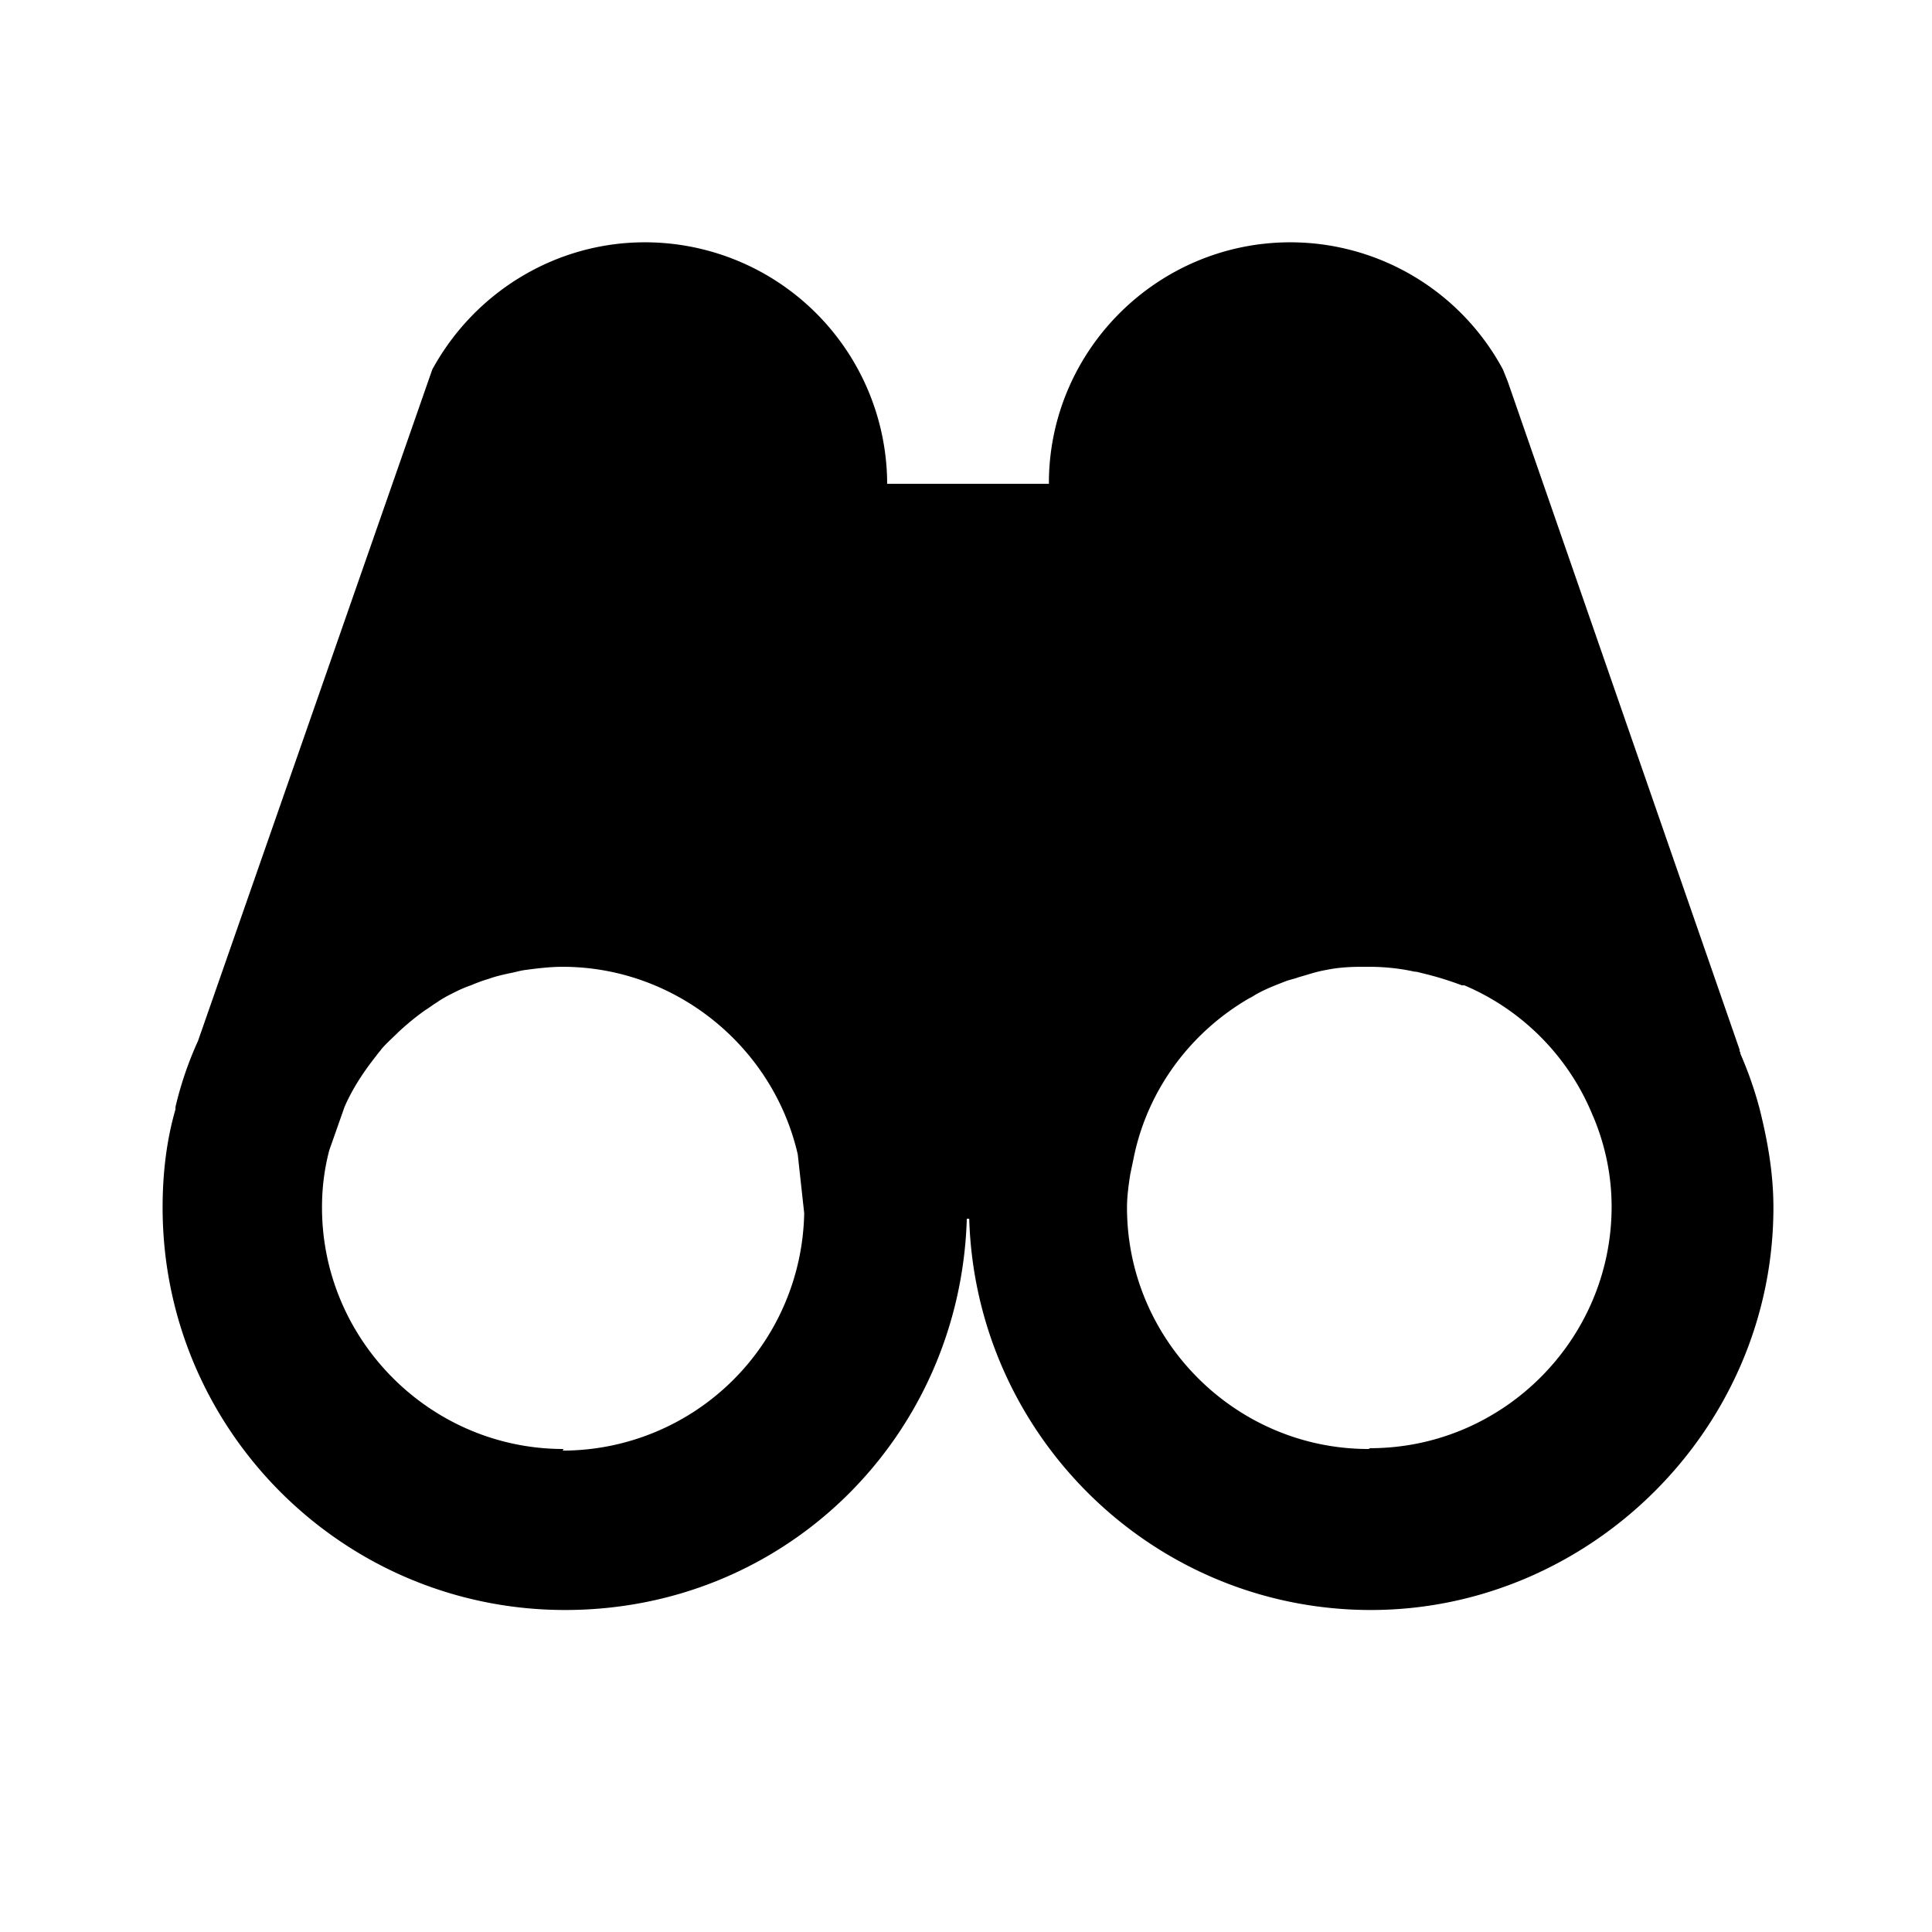 <svg xmlns="http://www.w3.org/2000/svg" width="24" height="24"><!--Boxicons v3.0 https://boxicons.com | License  https://docs.boxicons.com/free--><path d="M21.86 13.78q-.09-.345-.24-.69c0-.01 0-.02-.01-.03v-.02l-2.88-8.3-.06-.15a3 3 0 0 0-2.64-1.58c-1.63 0-2.97 1.31-3 2.94v.06h-2.01v-.06a3.01 3.01 0 0 0-3.01-2.94c-1.1 0-2.11.61-2.64 1.58l-2.91 8.34a4.4 4.4 0 0 0-.28.82v.03c-.11.38-.16.79-.16 1.22 0 2.76 2.24 5 5 5s4.91-2.17 4.99-4.86h.03c.08 2.69 2.28 4.86 4.99 4.86s5-2.24 5-5c0-.42-.07-.82-.17-1.22h.02ZM7 18c-1.65 0-3-1.35-3-3 0-.25.03-.48.09-.71l.19-.54c.1-.23.24-.44.39-.63.02-.03.05-.06.07-.09.07-.08.14-.14.21-.21a3.257 3.257 0 0 1 .33-.27c.05-.03.1-.07.15-.1.07-.05.15-.09.23-.13.06-.03.13-.06.19-.08.07-.03.15-.06.22-.08.08-.03.17-.05.26-.07.06-.01.12-.03.19-.04.15-.02.31-.04.47-.04 1.39 0 2.61.98 2.92 2.33l.08.73a3.005 3.005 0 0 1-3 2.95Zm10 0c-1.65 0-3-1.35-3-3 0-.14.02-.28.04-.41l.05-.24c.18-.84.72-1.54 1.43-1.95.02-.01.04-.02.07-.04.12-.07.25-.12.38-.17.05-.02.11-.03.16-.05.11-.03.22-.07.34-.09.14-.03.29-.04.44-.04h.1c.19 0 .38.02.56.06.03 0 .06.01.1.02.17.04.33.09.49.15h.03c.71.3 1.28.87 1.58 1.58l.03.07c.14.34.22.71.22 1.1 0 1.65-1.35 3-3 3Z"/></svg>